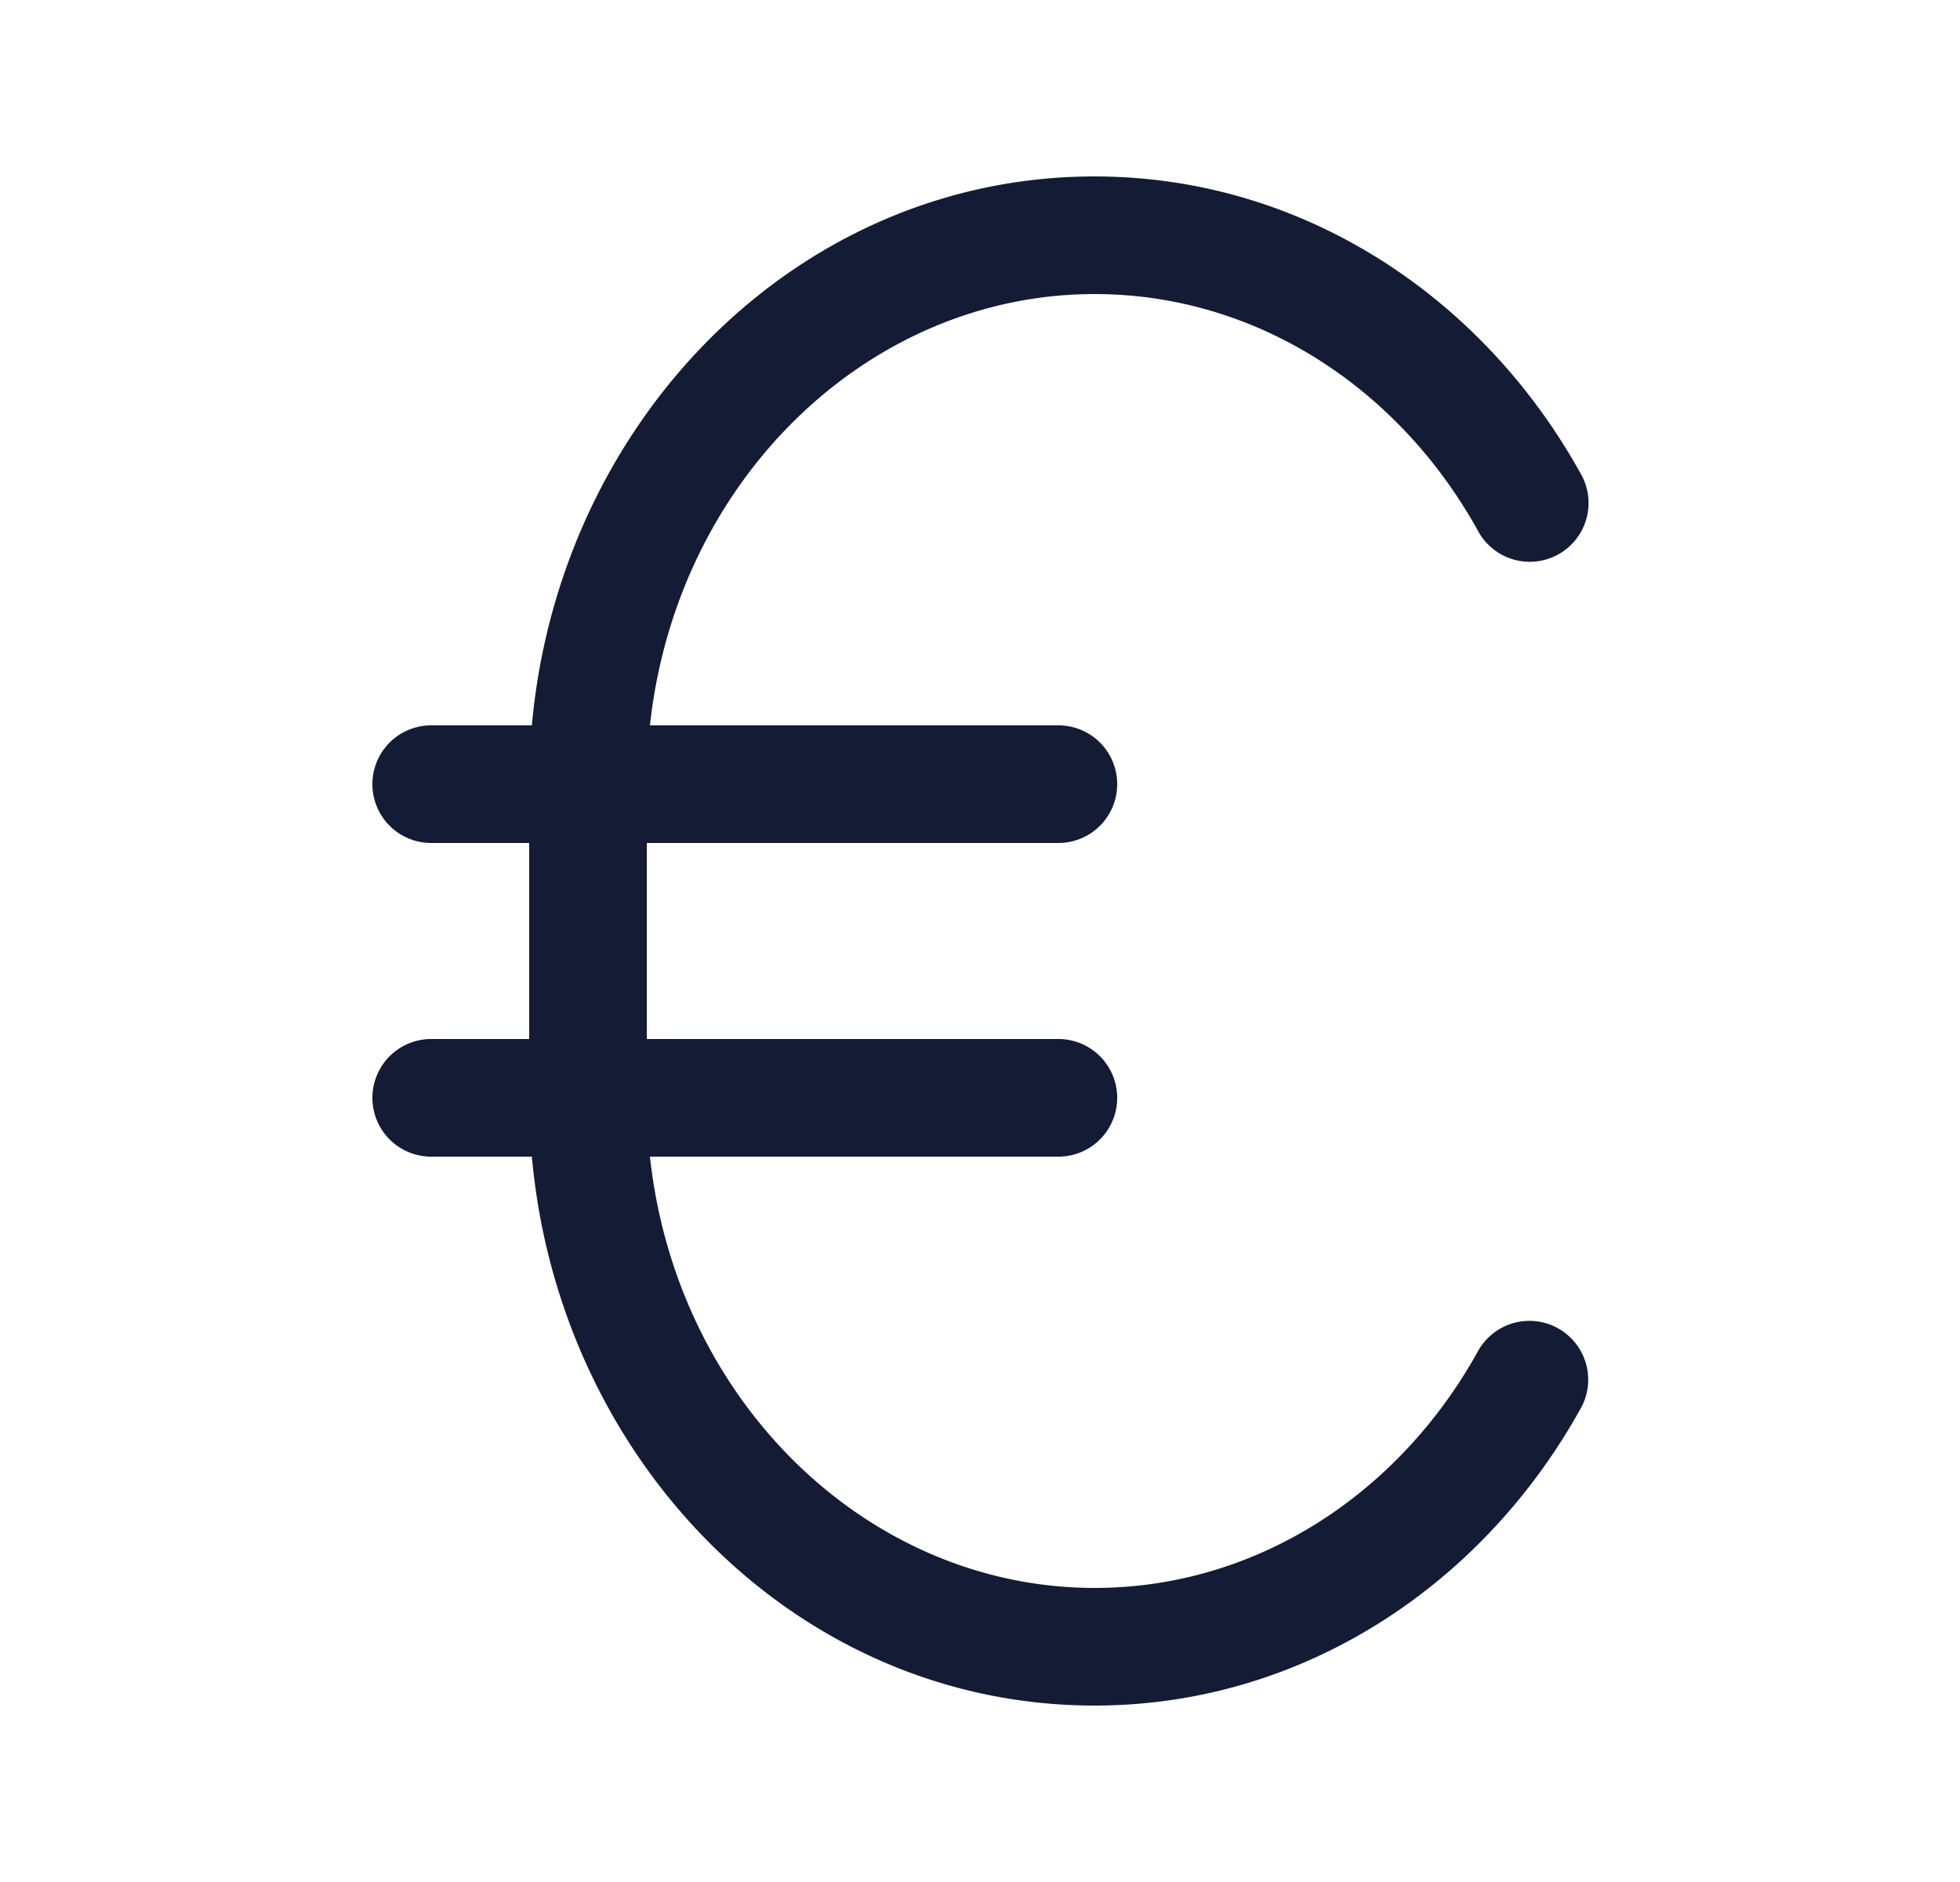 <svg xmlns="http://www.w3.org/2000/svg" width="25" height="24" fill="none"><path fill="#141B34" fill-rule="evenodd" d="M6.75 10.75H5.5a.75.75 0 0 1 0-1.5h1.284c.349-3.882 3.381-7 7.177-7 2.654 0 4.947 1.536 6.194 3.778a.75.75 0 1 1-1.31.729C17.83 4.934 16.009 3.75 13.962 3.75c-2.875 0-5.33 2.358-5.672 5.5h5.21a.75.75 0 0 1 0 1.5H8.25v2.5h5.25a.75.75 0 0 1 0 1.5H8.29c.341 3.142 2.797 5.5 5.672 5.5 2.047 0 3.868-1.184 4.883-3.007a.75.75 0 1 1 1.31.73c-1.247 2.241-3.54 3.777-6.194 3.777-3.796 0-6.828-3.118-7.177-7H5.5a.75.75 0 0 1 0-1.5h1.25z" clip-rule="evenodd"/></svg>
